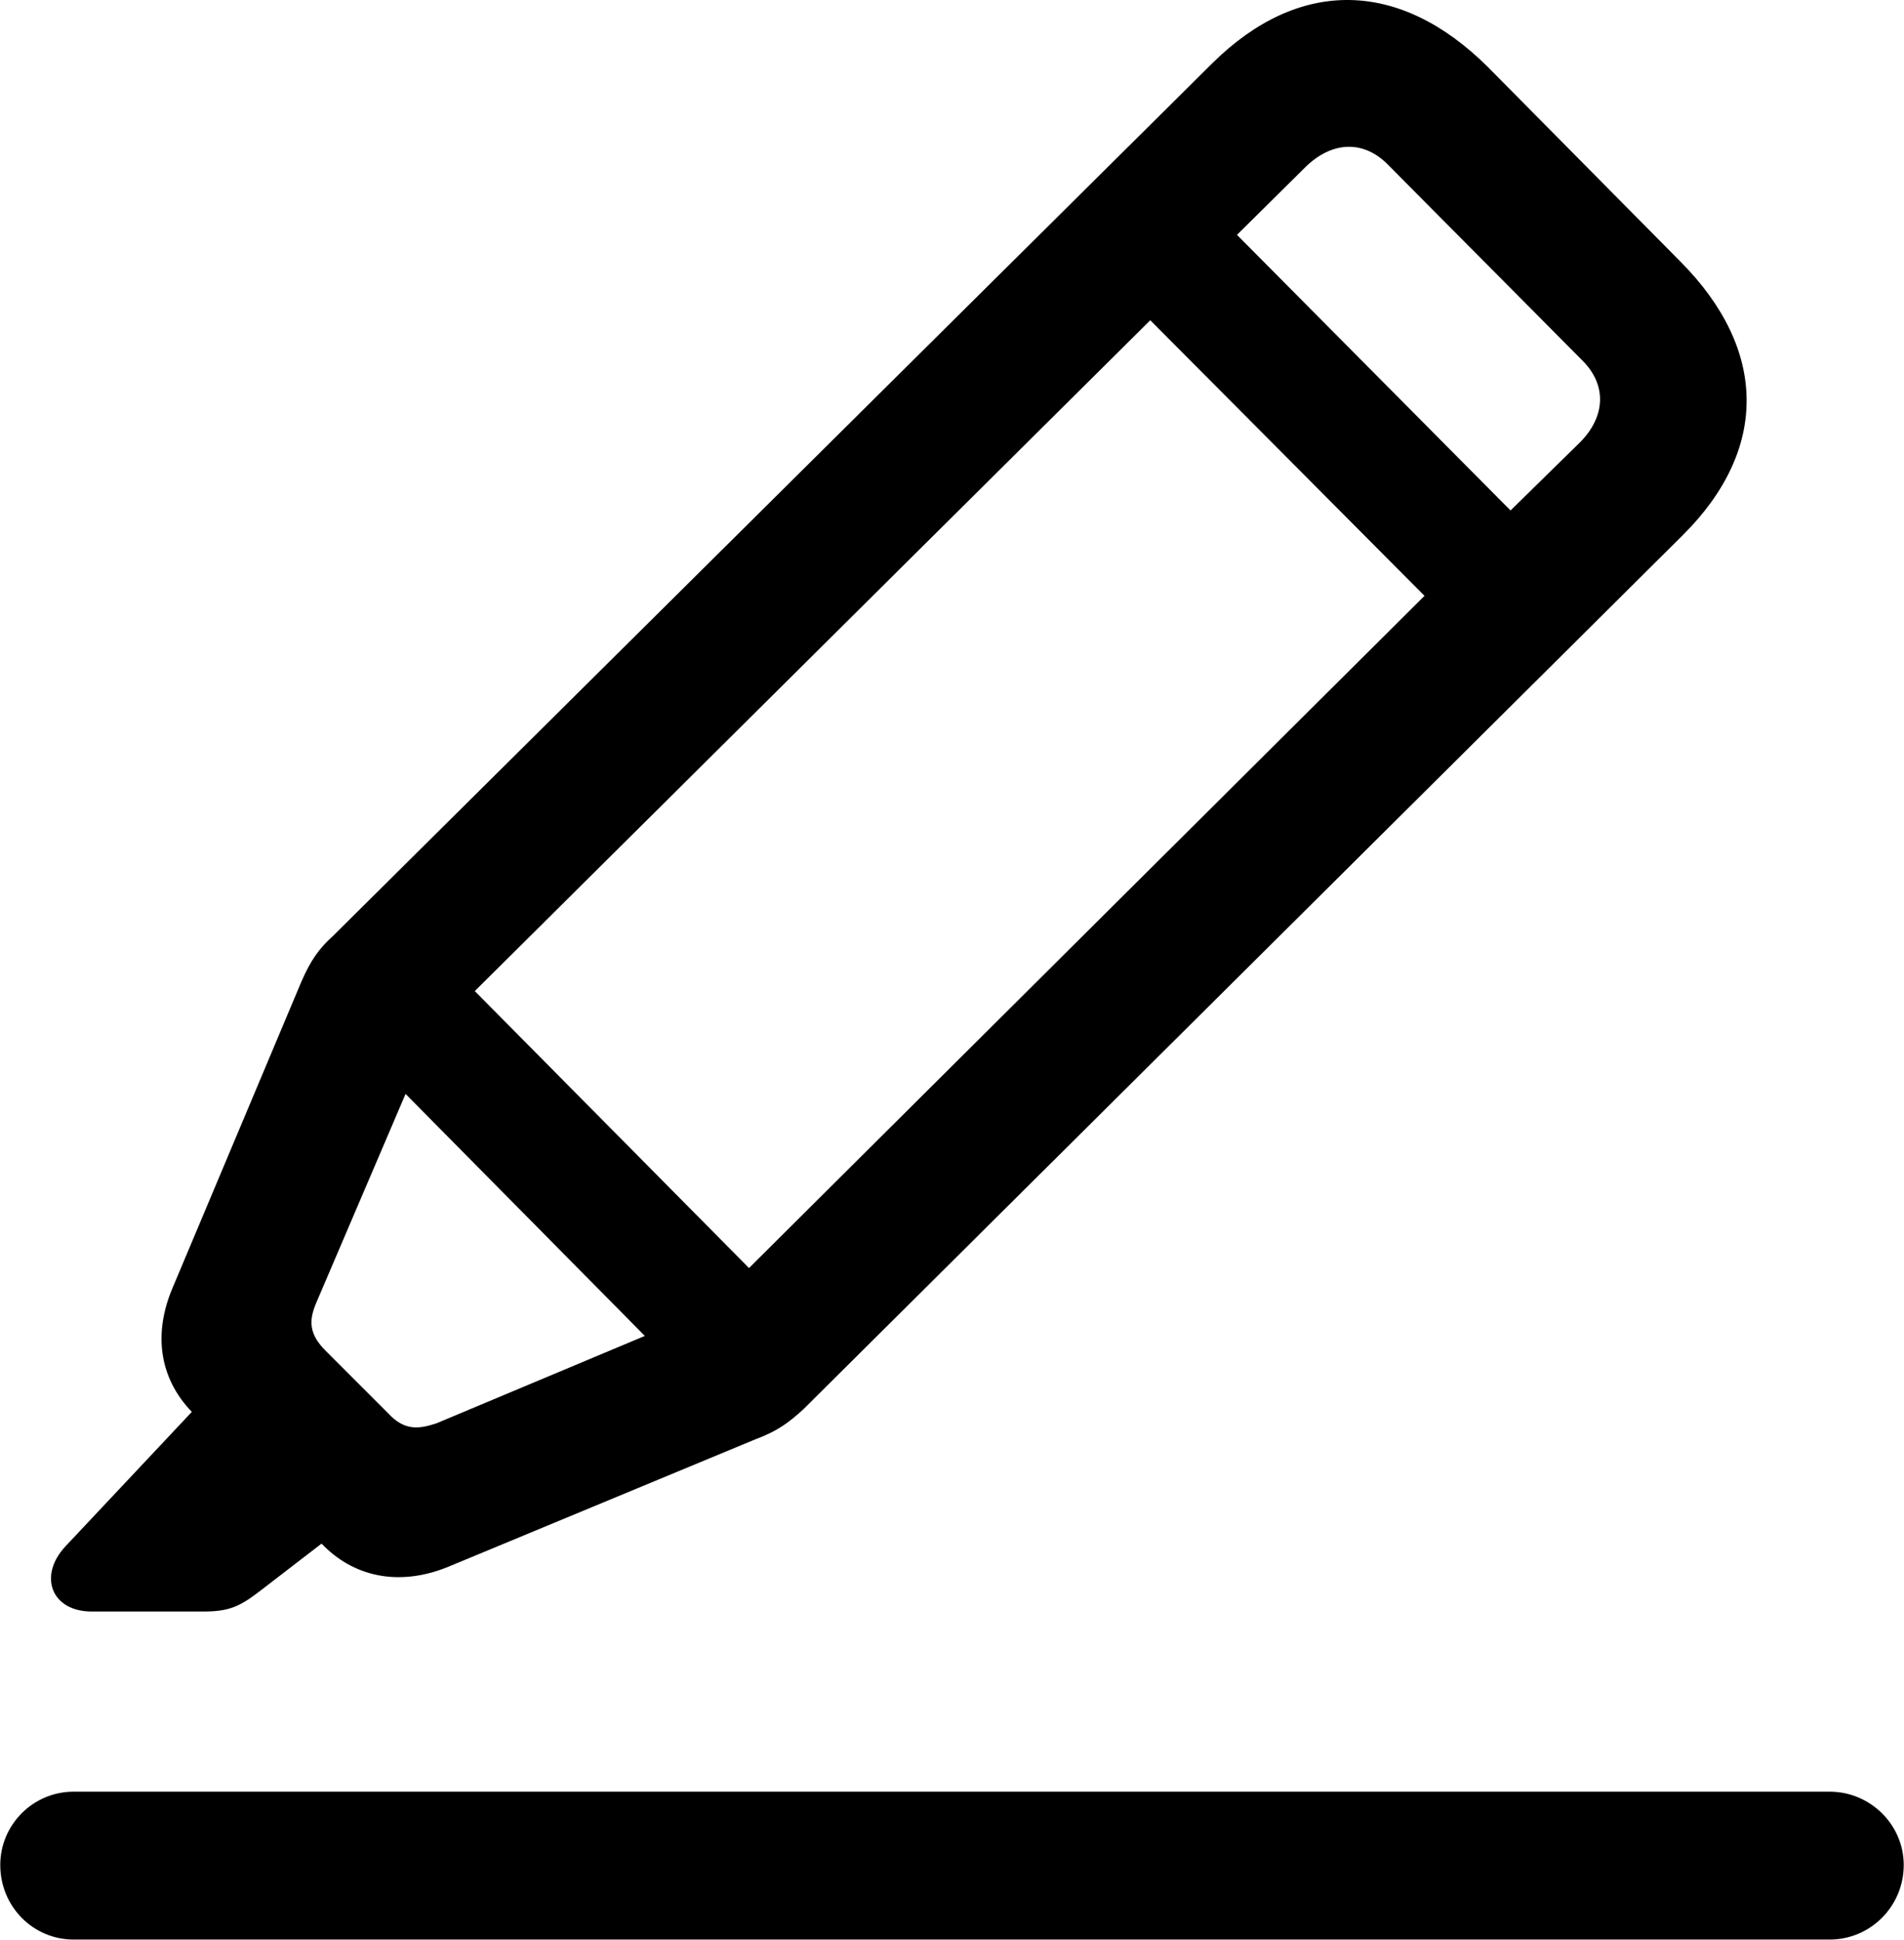 
<svg
    viewBox="0 0 28.328 28.855"
    xmlns="http://www.w3.org/2000/svg"
>
    <path
        fill="inherit"
        d="M1.364 23.974H3.024C3.404 23.974 3.564 23.904 3.874 23.664L4.784 22.964L4.814 22.994C5.314 23.494 6.004 23.594 6.704 23.294L11.234 21.414C11.584 21.284 11.744 21.154 11.954 20.964L25.034 7.964C26.314 6.694 26.304 5.204 25.004 3.894L22.134 0.994C20.824 -0.306 19.334 -0.336 18.044 0.934L4.954 13.924C4.744 14.114 4.624 14.284 4.484 14.604L2.574 19.144C2.284 19.814 2.354 20.484 2.854 21.004L0.974 23.004C0.564 23.444 0.764 23.974 1.364 23.974ZM19.424 2.484C19.824 2.094 20.294 2.084 20.654 2.454L23.544 5.364C23.914 5.734 23.884 6.204 23.504 6.584L22.474 7.594L18.404 3.494ZM7.064 14.744L17.114 4.764L21.194 8.864L11.144 18.864ZM6.494 21.174C6.224 21.264 6.014 21.284 5.774 21.024L4.844 20.094C4.594 19.844 4.594 19.644 4.704 19.384L6.034 16.274L9.594 19.874ZM1.094 28.854H27.224C27.824 28.854 28.324 28.364 28.324 27.744C28.324 27.144 27.824 26.654 27.224 26.654H1.094C0.494 26.654 0.004 27.144 0.004 27.744C0.004 28.364 0.494 28.854 1.094 28.854Z"
        fillRule="evenodd"
        clipRule="evenodd"
    />
</svg>
        